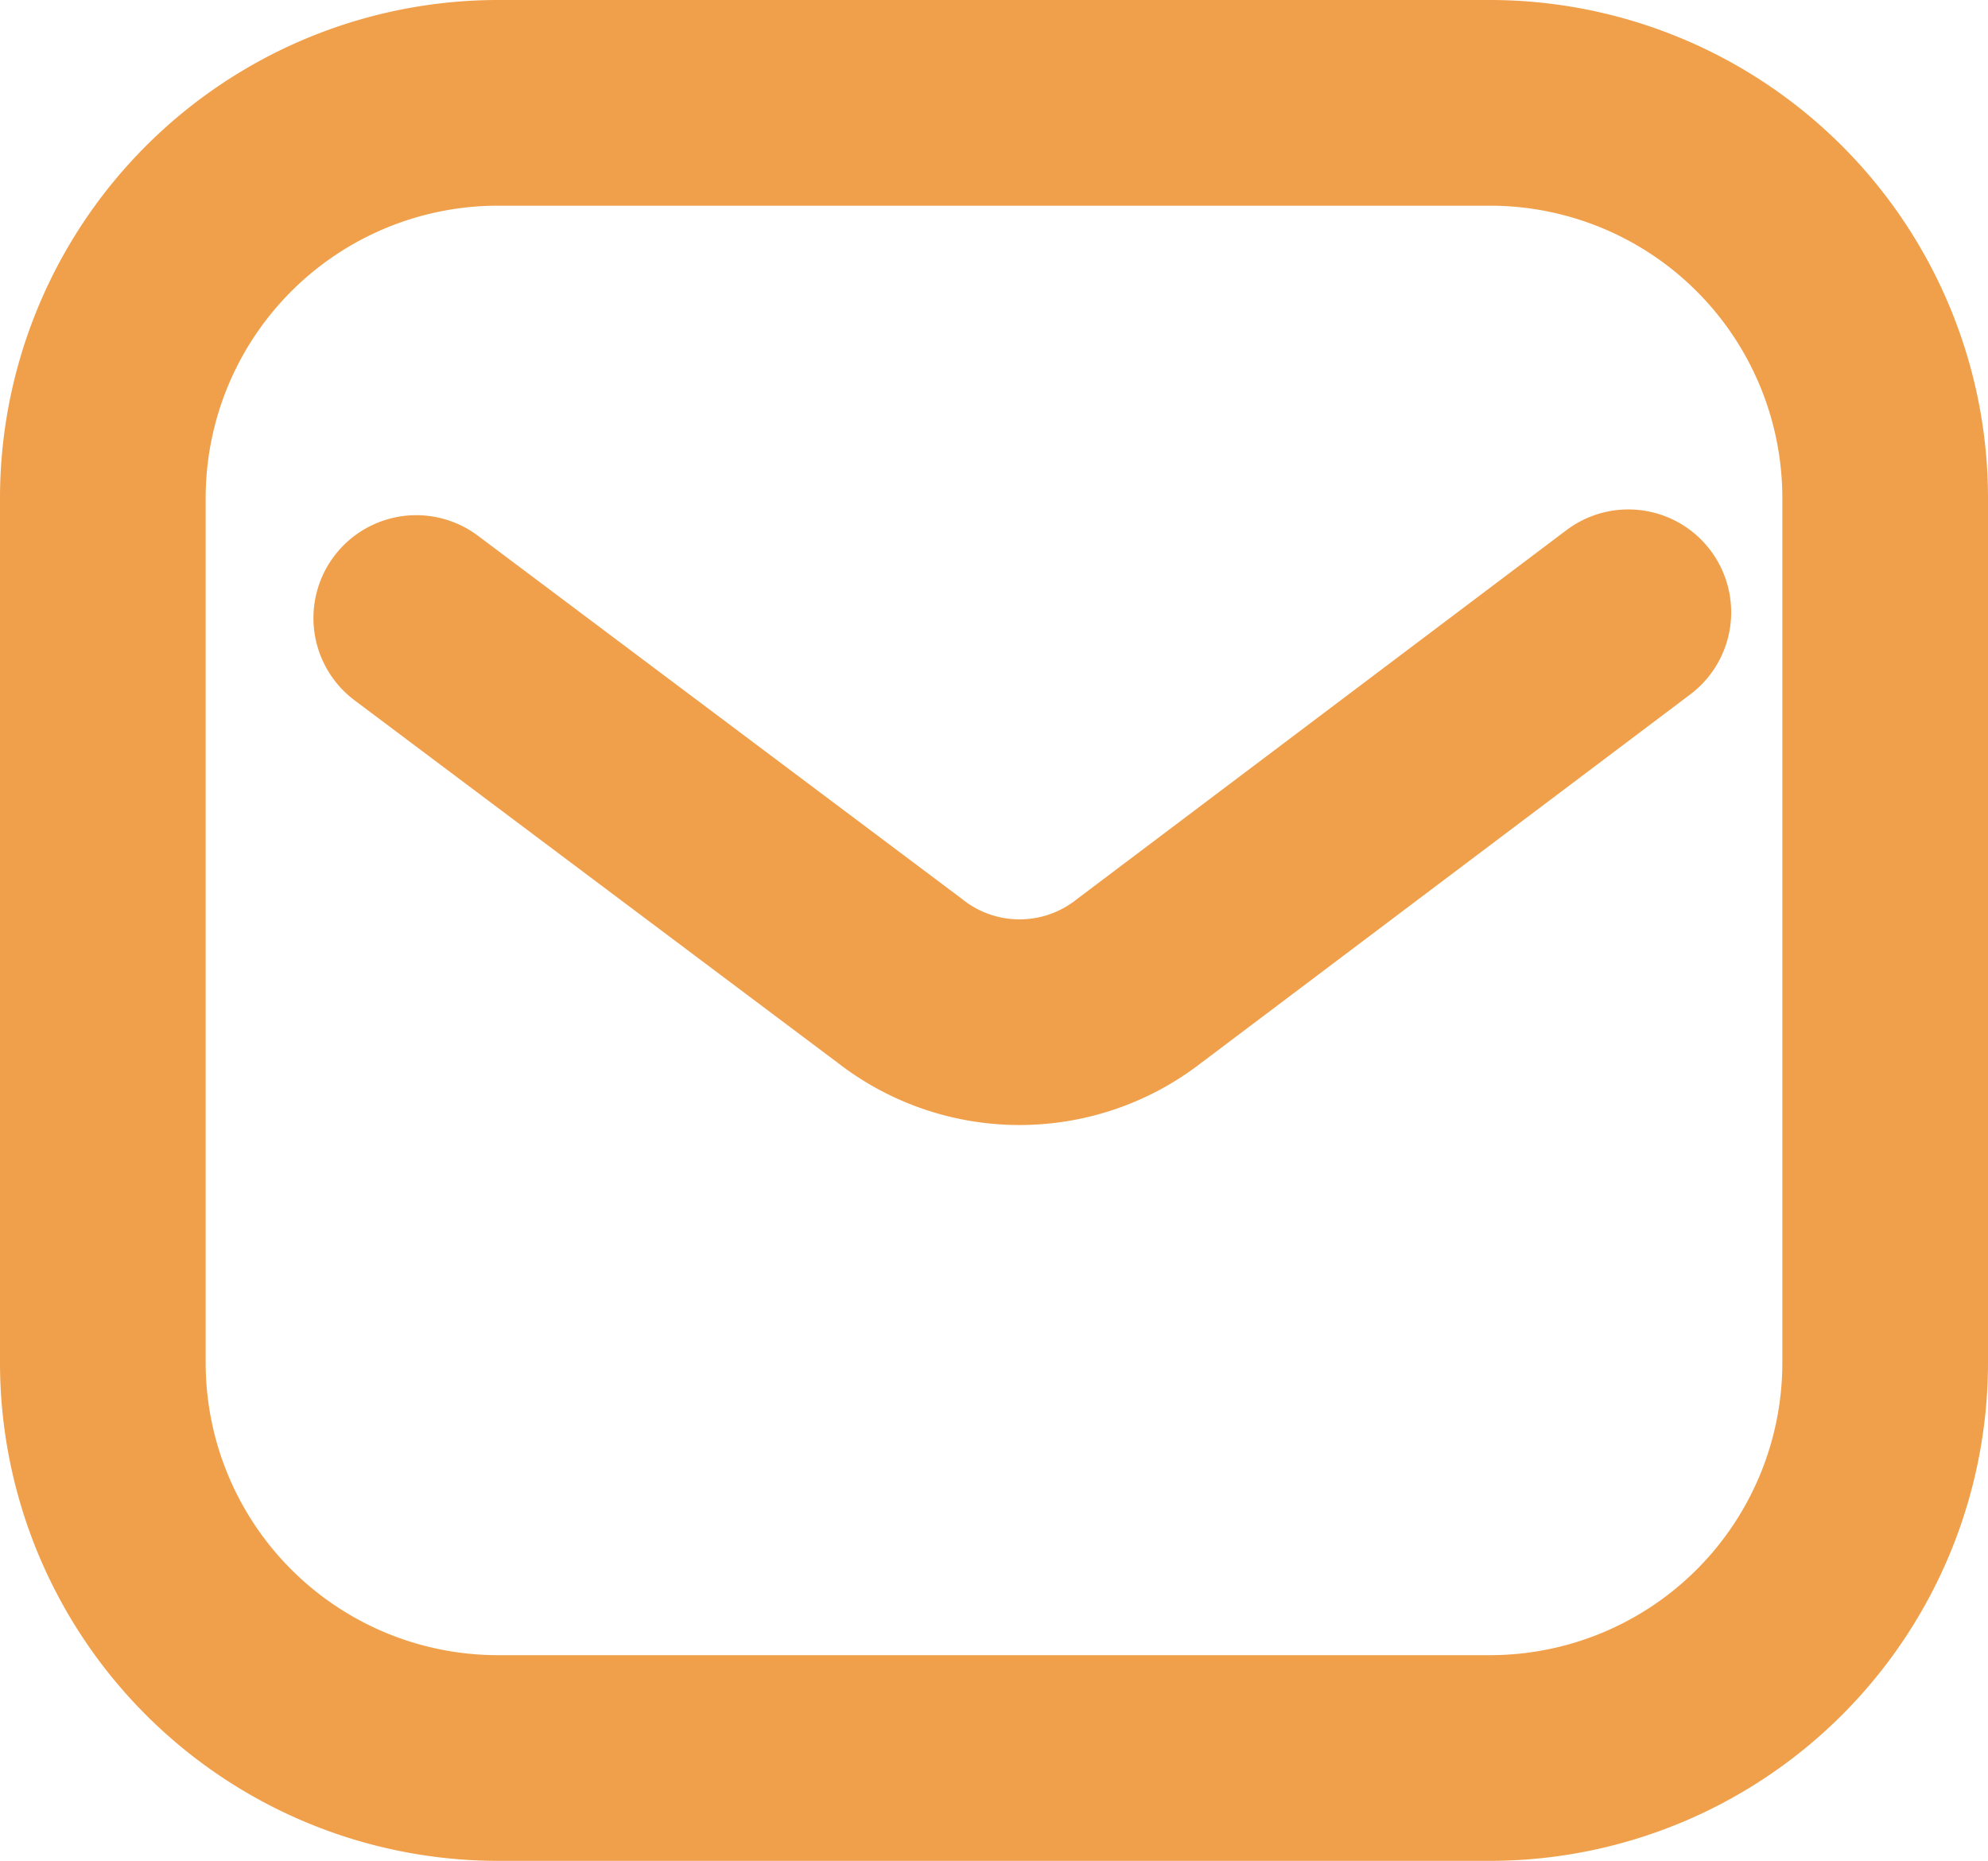 <svg xmlns="http://www.w3.org/2000/svg" width="14.499" height="13.57" viewBox="0 0 14.499 13.57"><g transform="translate(17557.75 21580.25)"><path d="M2.88-.75h7.239a3.634,3.634,0,0,1,3.63,3.63V9.19a3.634,3.634,0,0,1-3.63,3.63H2.88A3.634,3.634,0,0,1-.75,9.19V2.88A3.634,3.634,0,0,1,2.88-.75Zm7.239,12.07a2.132,2.132,0,0,0,2.13-2.13V2.88A2.132,2.132,0,0,0,10.119.75H2.88A2.132,2.132,0,0,0,.75,2.88V9.19a2.132,2.132,0,0,0,2.13,2.13Z" transform="translate(-17557 -21579.5)" fill="#f0a04a"/><path d="M17.87,22.739a2.163,2.163,0,0,1-1.324-.452L13.02,19.642a.75.75,0,0,1,.9-1.2l3.531,2.649.01.008a.666.666,0,0,0,.818,0l.009-.007L21.86,18.4a.75.75,0,0,1,.9,1.2l-3.568,2.688A2.163,2.163,0,0,1,17.87,22.739Z" transform="translate(-17568.184 -21594.785)" fill="#f0a04a"/></g></svg>